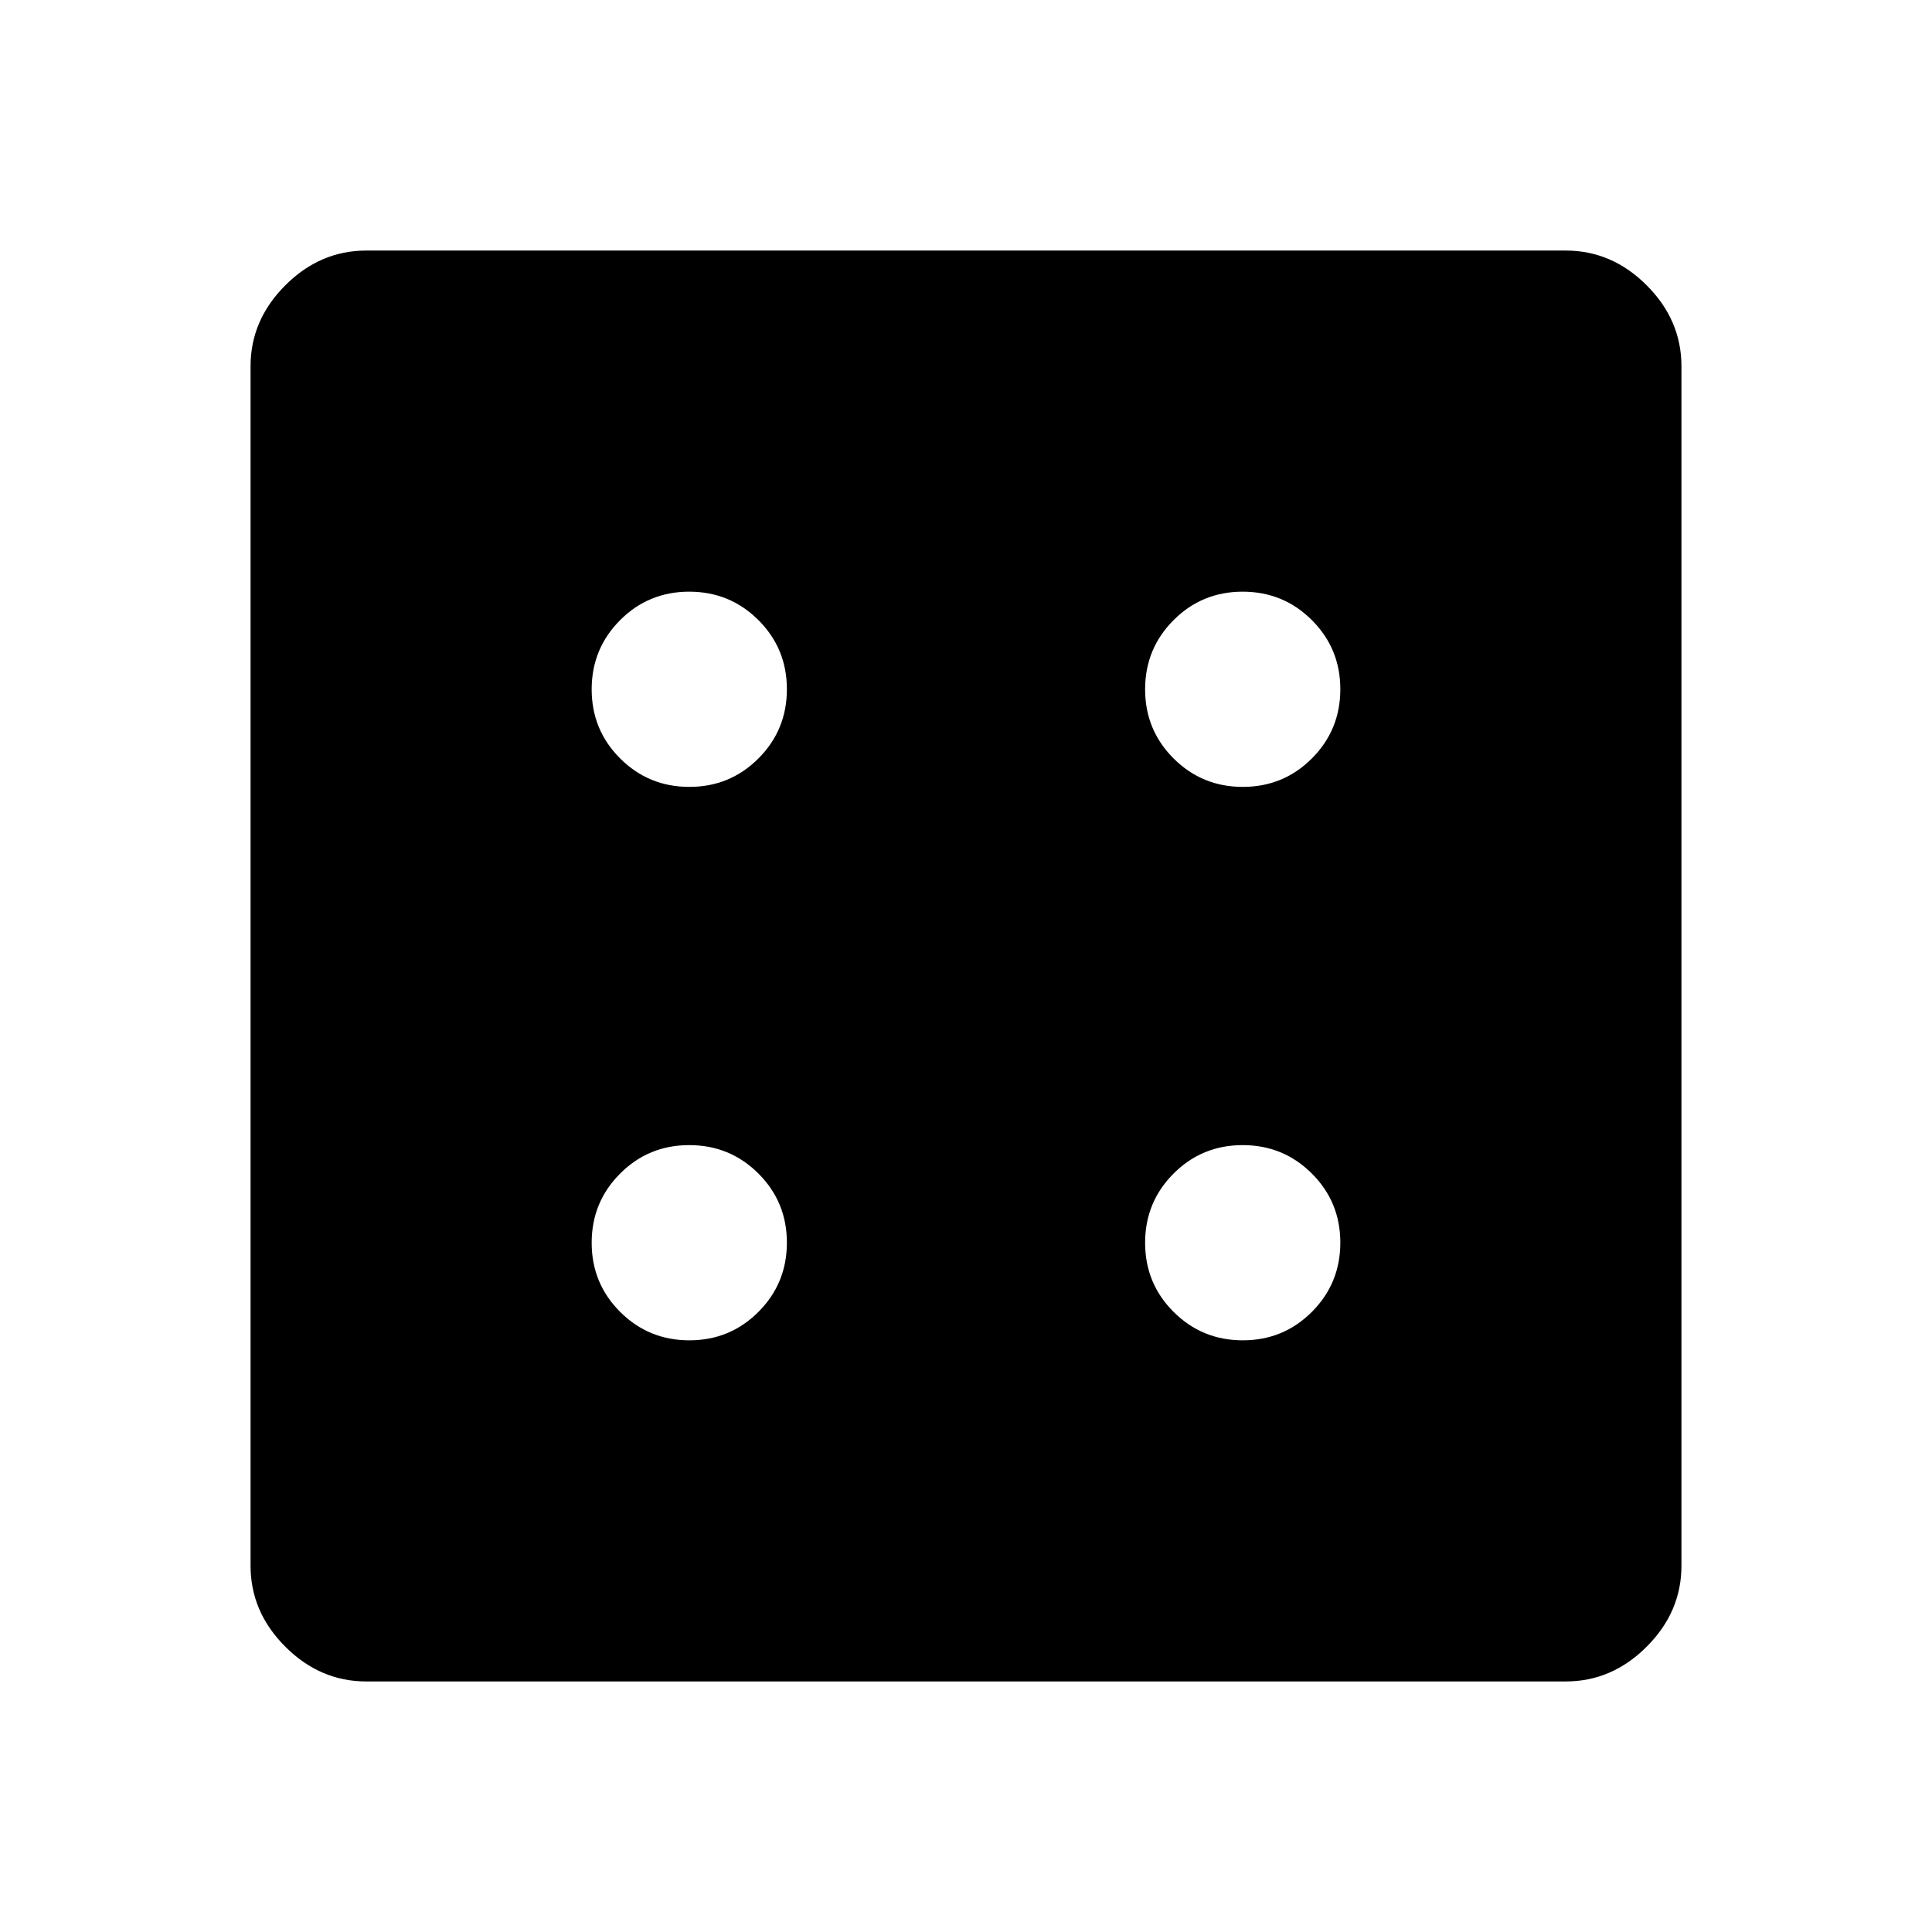 <svg xmlns="http://www.w3.org/2000/svg" height="48" viewBox="0 -960 960 960" width="48"><path d="M342.53-294q20.22 0 34.35-14.15Q391-322.31 391-342.53q0-20.22-14.15-34.35Q362.69-391 342.47-391q-20.22 0-34.34 14.15Q294-362.69 294-342.47q0 20.22 14.15 34.34Q322.31-294 342.53-294Zm0-275q20.22 0 34.35-14.15Q391-597.31 391-617.53q0-20.22-14.15-34.35Q362.69-666 342.47-666q-20.22 0-34.34 14.15Q294-637.69 294-617.47q0 20.22 14.15 34.34Q322.31-569 342.53-569Zm275 275q20.22 0 34.35-14.15Q666-322.31 666-342.53q0-20.22-14.15-34.35Q637.69-391 617.47-391q-20.22 0-34.34 14.15Q569-362.69 569-342.47q0 20.22 14.15 34.34Q597.31-294 617.53-294Zm0-275q20.22 0 34.35-14.15Q666-597.31 666-617.53q0-20.22-14.15-34.35Q637.69-666 617.47-666q-20.22 0-34.34 14.15Q569-637.69 569-617.47q0 20.22 14.15 34.34Q597.31-569 617.53-569ZM182-124.5q-22.97 0-40.23-17.27Q124.5-159.03 124.5-182v-596q0-22.97 17.27-40.23Q159.03-835.5 182-835.5h596q22.97 0 40.23 17.27Q835.5-800.97 835.5-778v596q0 22.97-17.27 40.23Q800.97-124.5 778-124.5H182Z"/></svg>